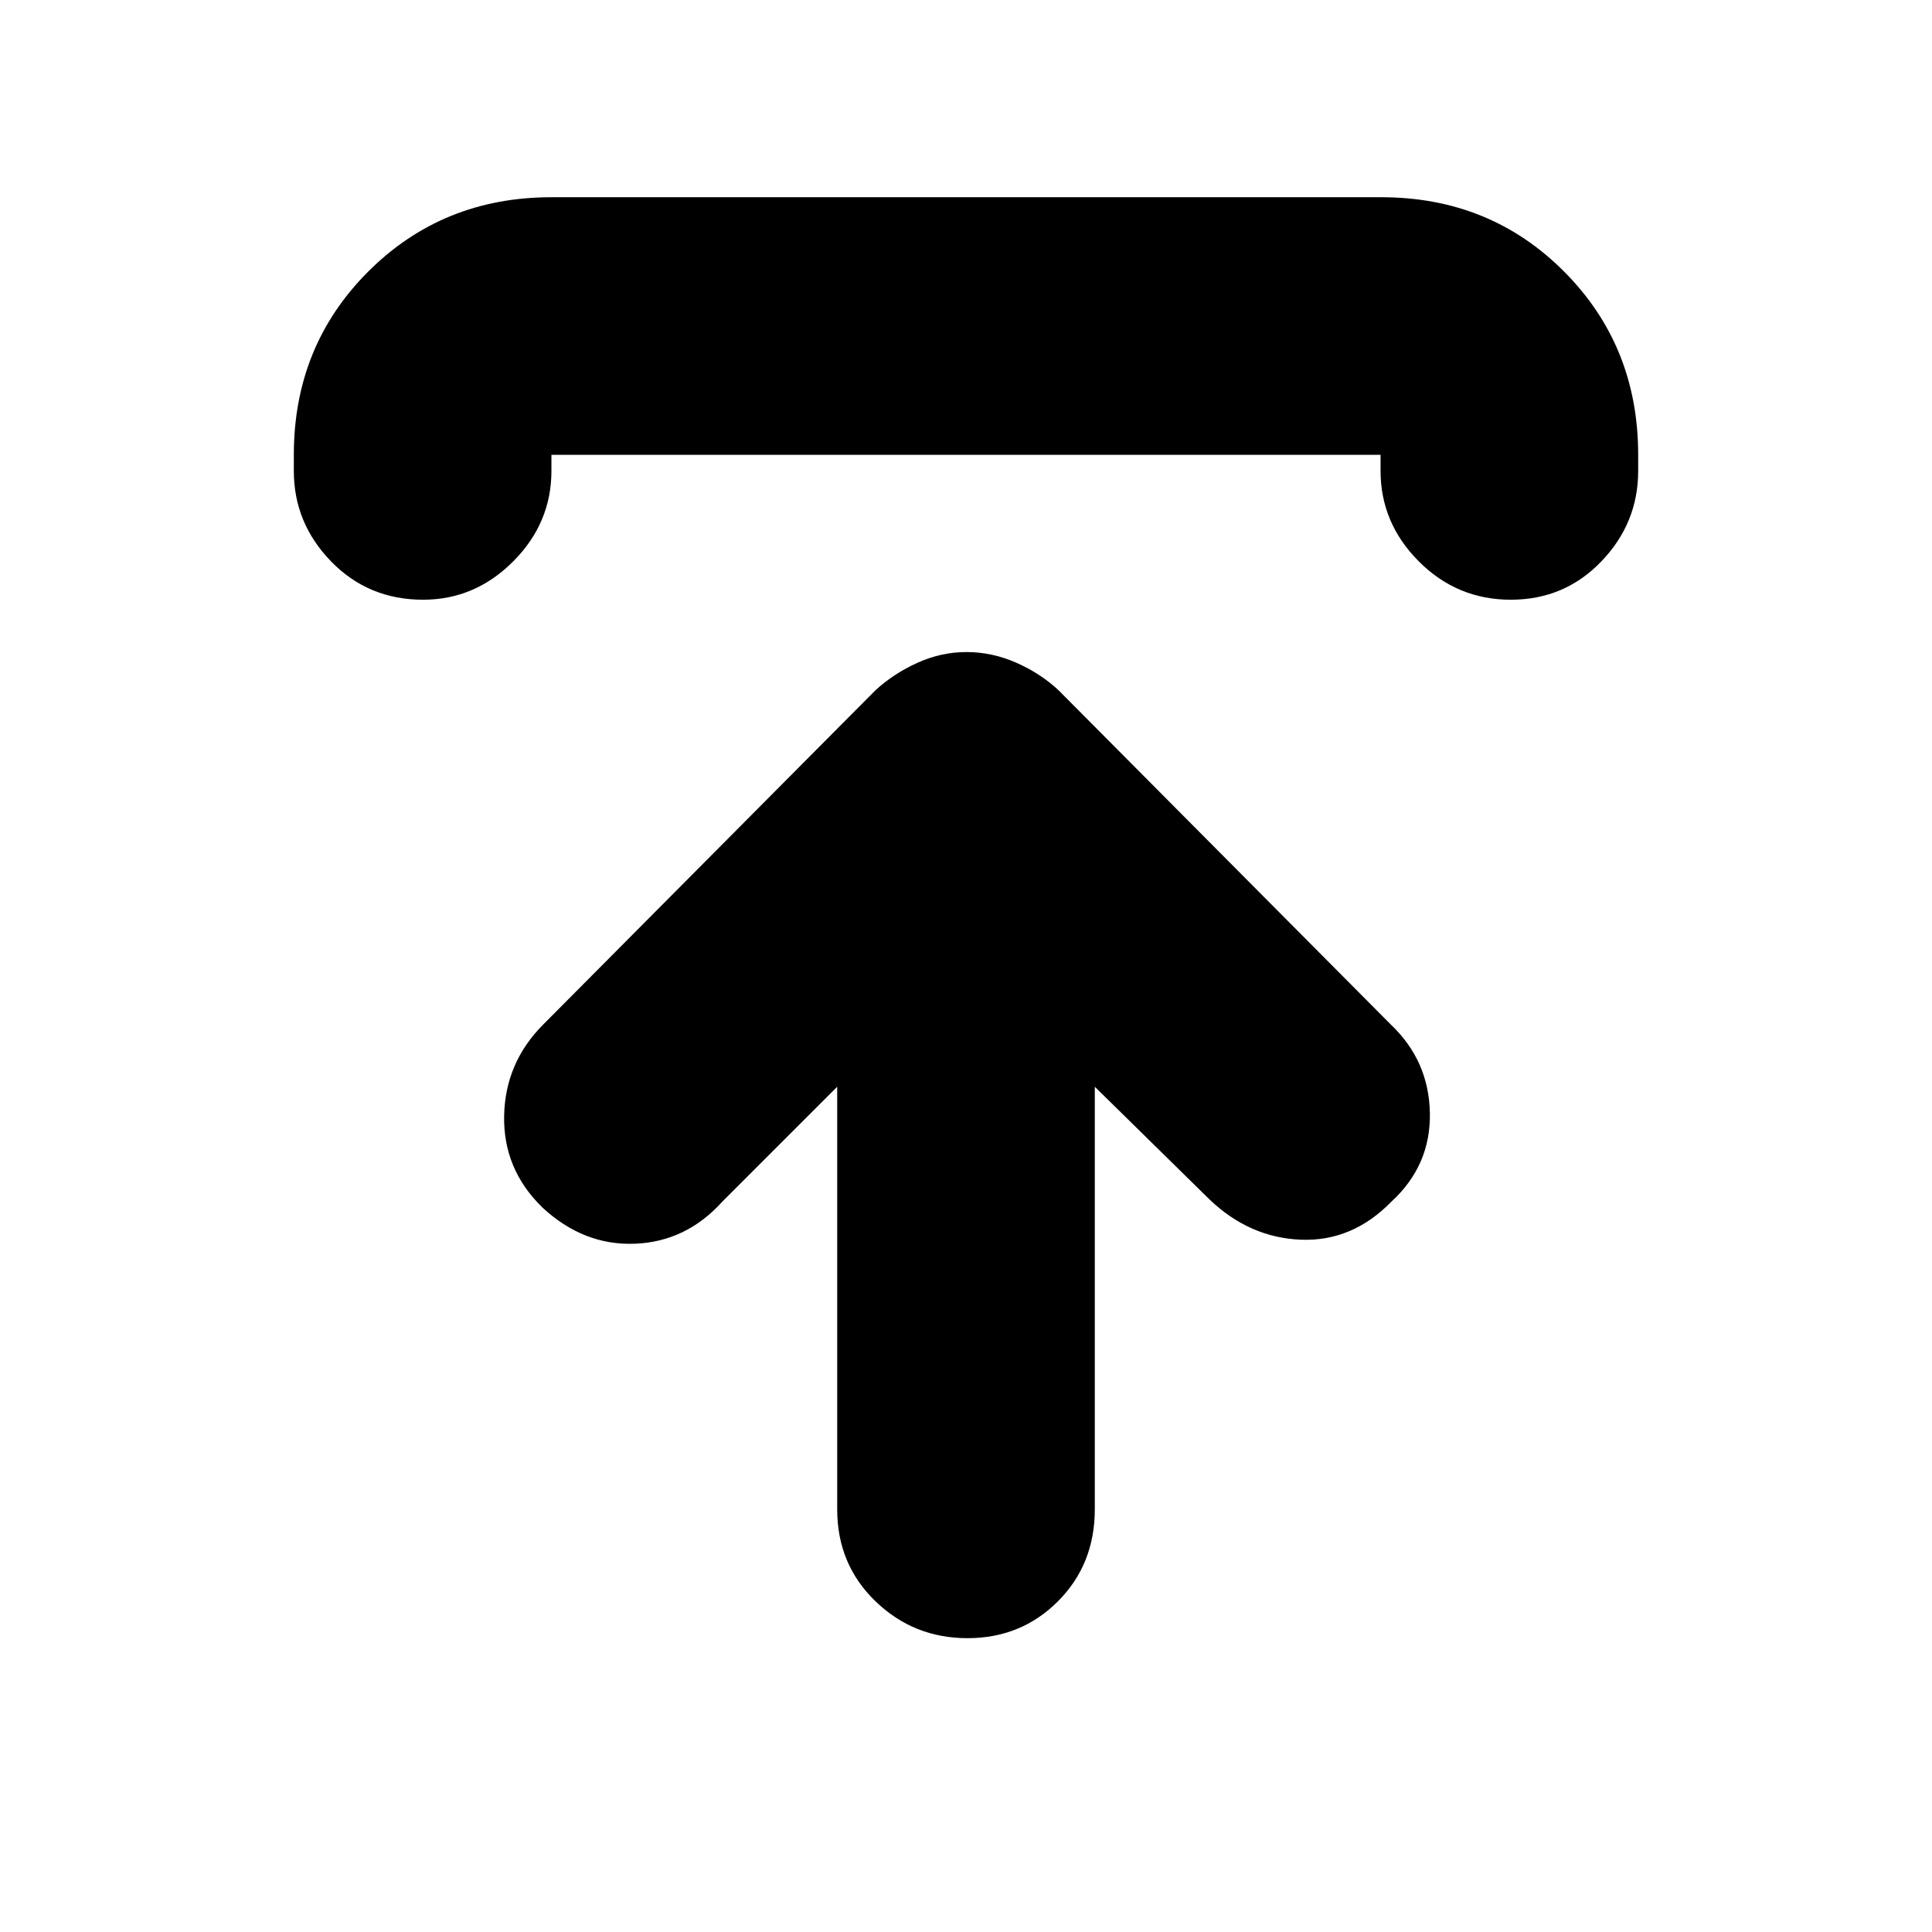 <svg xmlns="http://www.w3.org/2000/svg" height="20" viewBox="0 -960 960 960" width="20"><path d="m416-420-57 57q-18 20-43.5 21t-45.98-18Q250-379 250.5-405.5T270-451l165-166q9.11-8.36 20.91-13.68T480.2-636q12.77 0 24.82 5.32T526-617l165 166q19 18 19.5 44t-19.02 44q-19.48 20-45.05 19-25.56-1-45.43-20l-57-56v210q0 27.3-18.29 45.65-18.29 18.35-45 18.35T435-164.35Q416-182.7 416-210v-210ZM146-726v-8q0-54.1 36.96-91.05Q219.92-862 274.04-862h412.24q54.12 0 90.92 36.95Q814-788.1 814-734v8q0 25.9-18.29 44.95-18.29 19.05-45 19.05T705-681.05Q686-700.1 686-726v-8H274v8q0 25.9-18.99 44.95Q236.02-662 210.21-662q-27.21 0-45.71-19.05T146-726Z"/></svg>